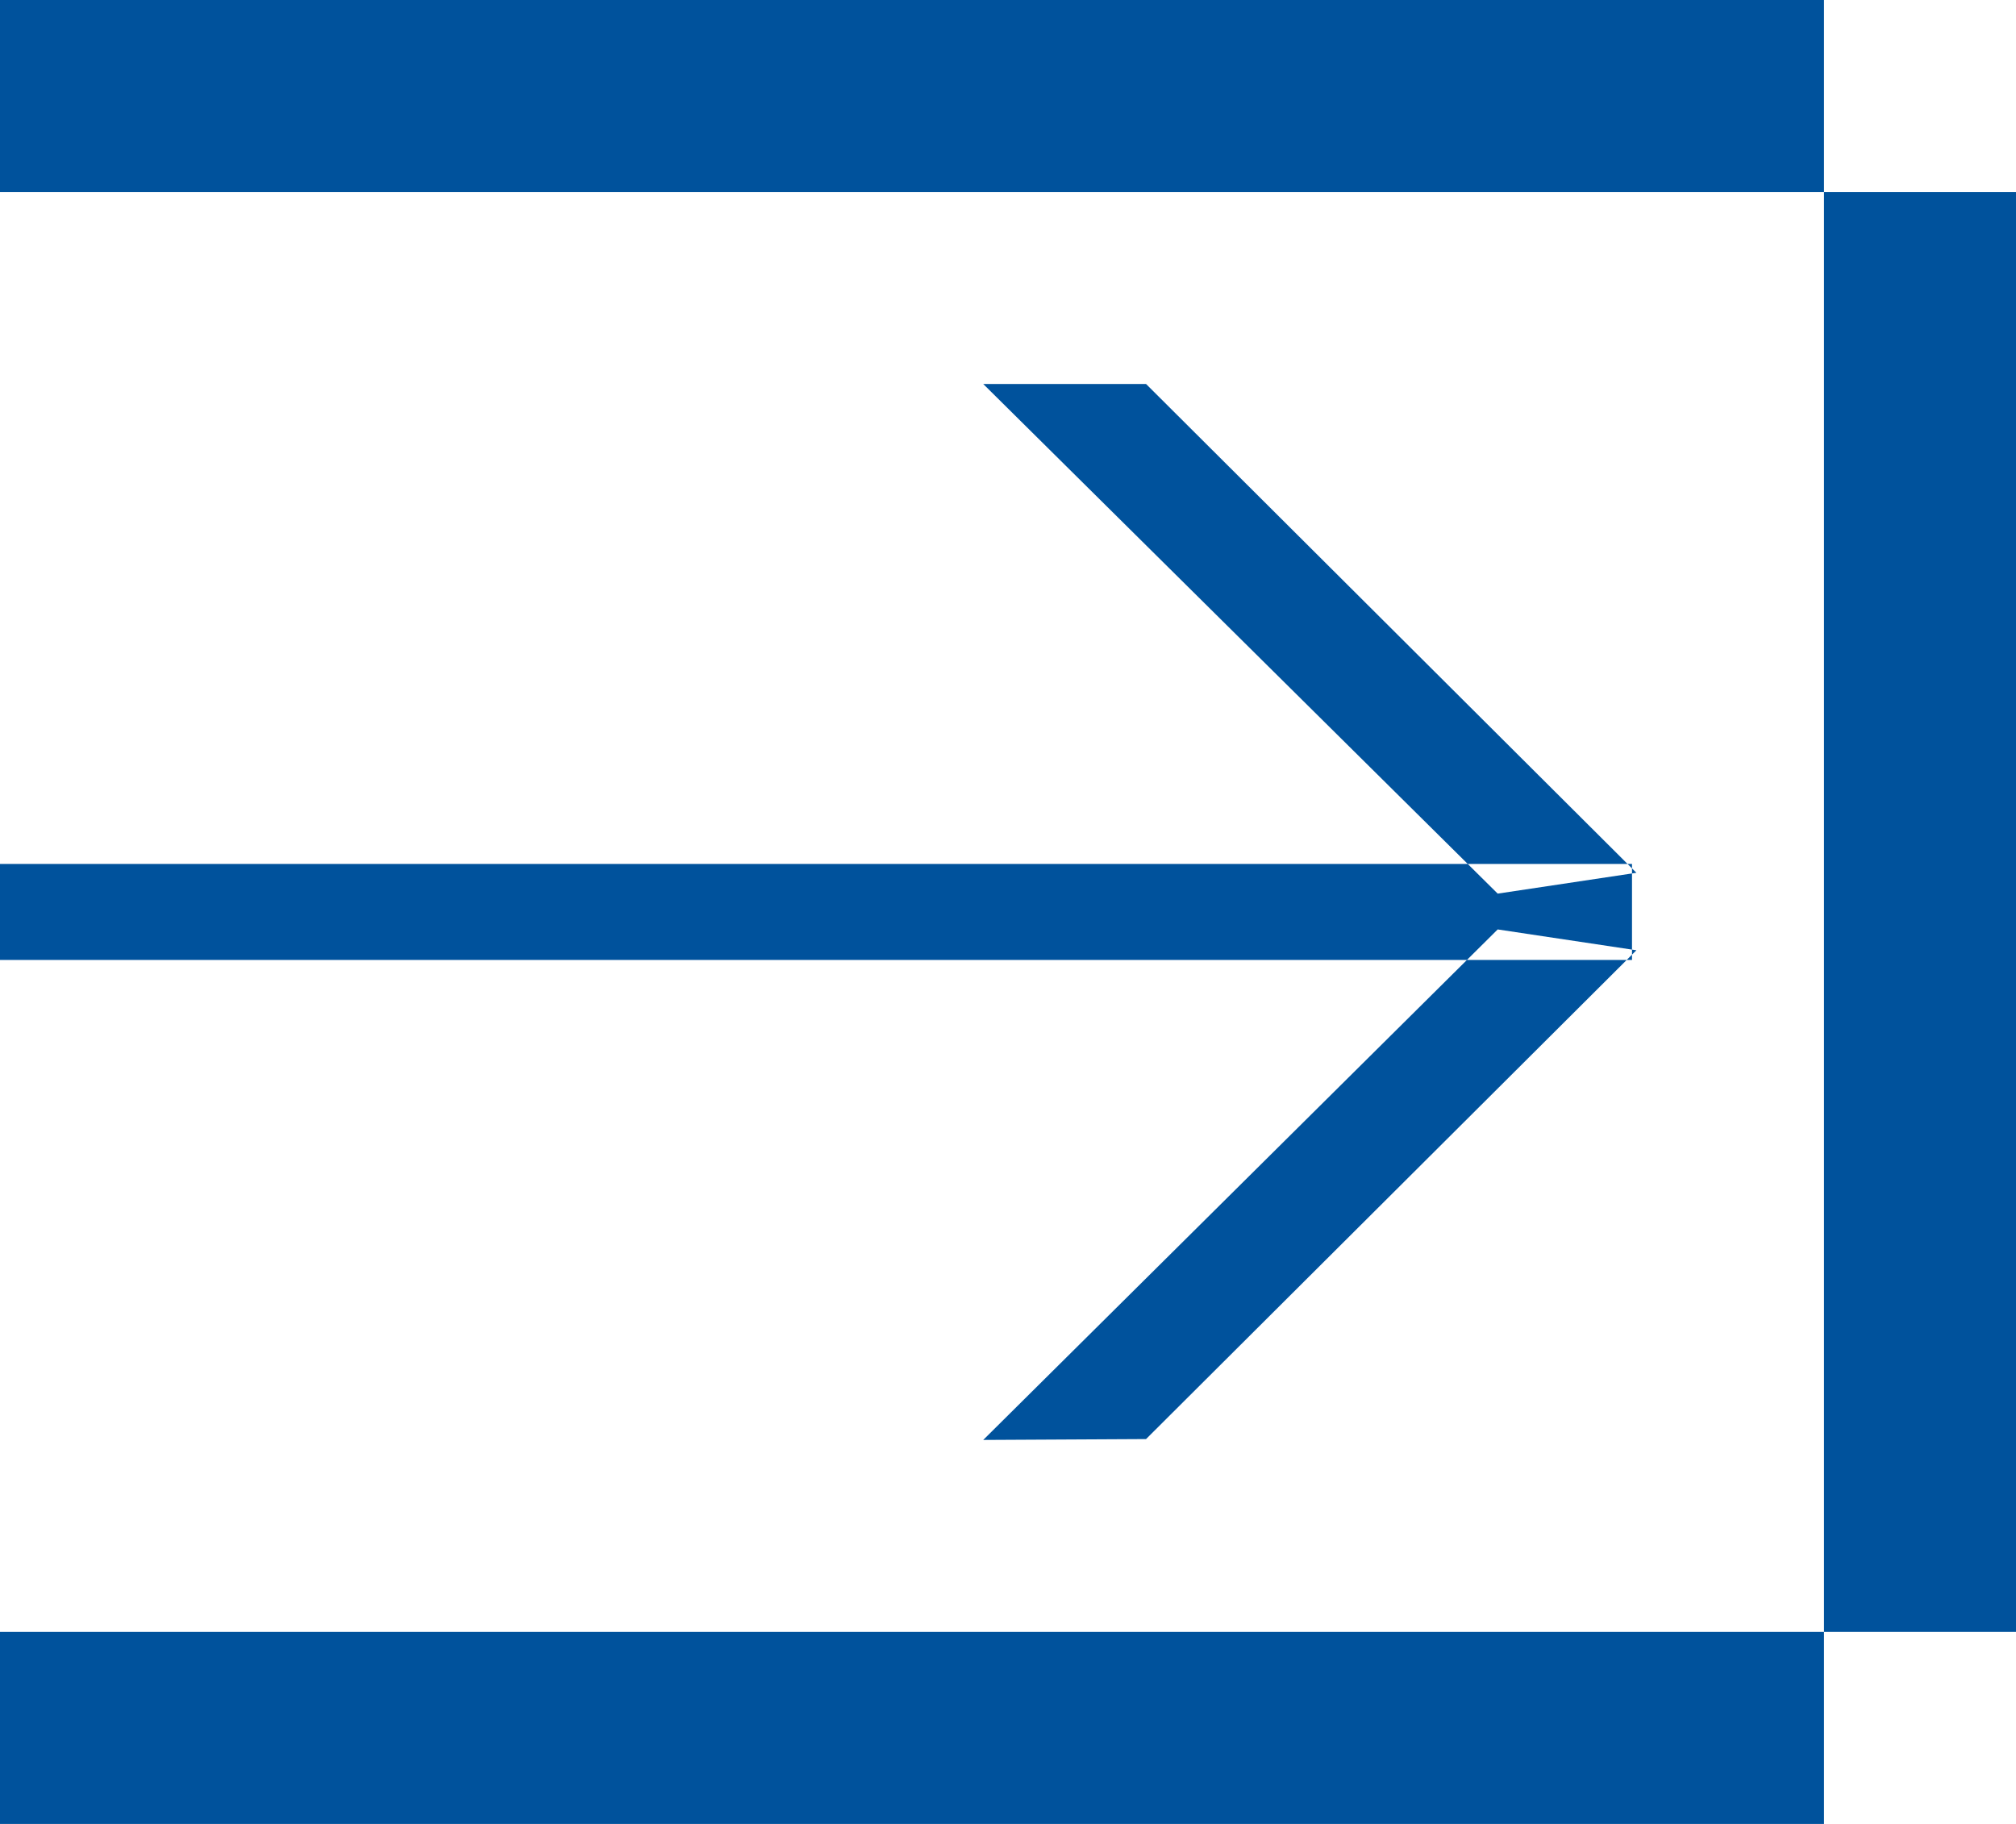 <svg xmlns="http://www.w3.org/2000/svg" width="21" height="19" viewBox="0 0 21 19">
<defs>
    <style>
      .cls-1 {
        fill: #00529c;
        fill-rule: evenodd;
      }
    </style>
  </defs>
  <path class="cls-1" d="M289,23h21v2H289V23Zm19,0h2V42h-2V23ZM289,40h21v2H289V40Zm0-8h17v1H289V32Zm11.938-5,5.108,5.092-1.445.217L299.242,27Zm0,10.991,5.108-5.092-1.445-.217L299.242,38Z" transform="translate(-289 -23)"/>
</svg>
